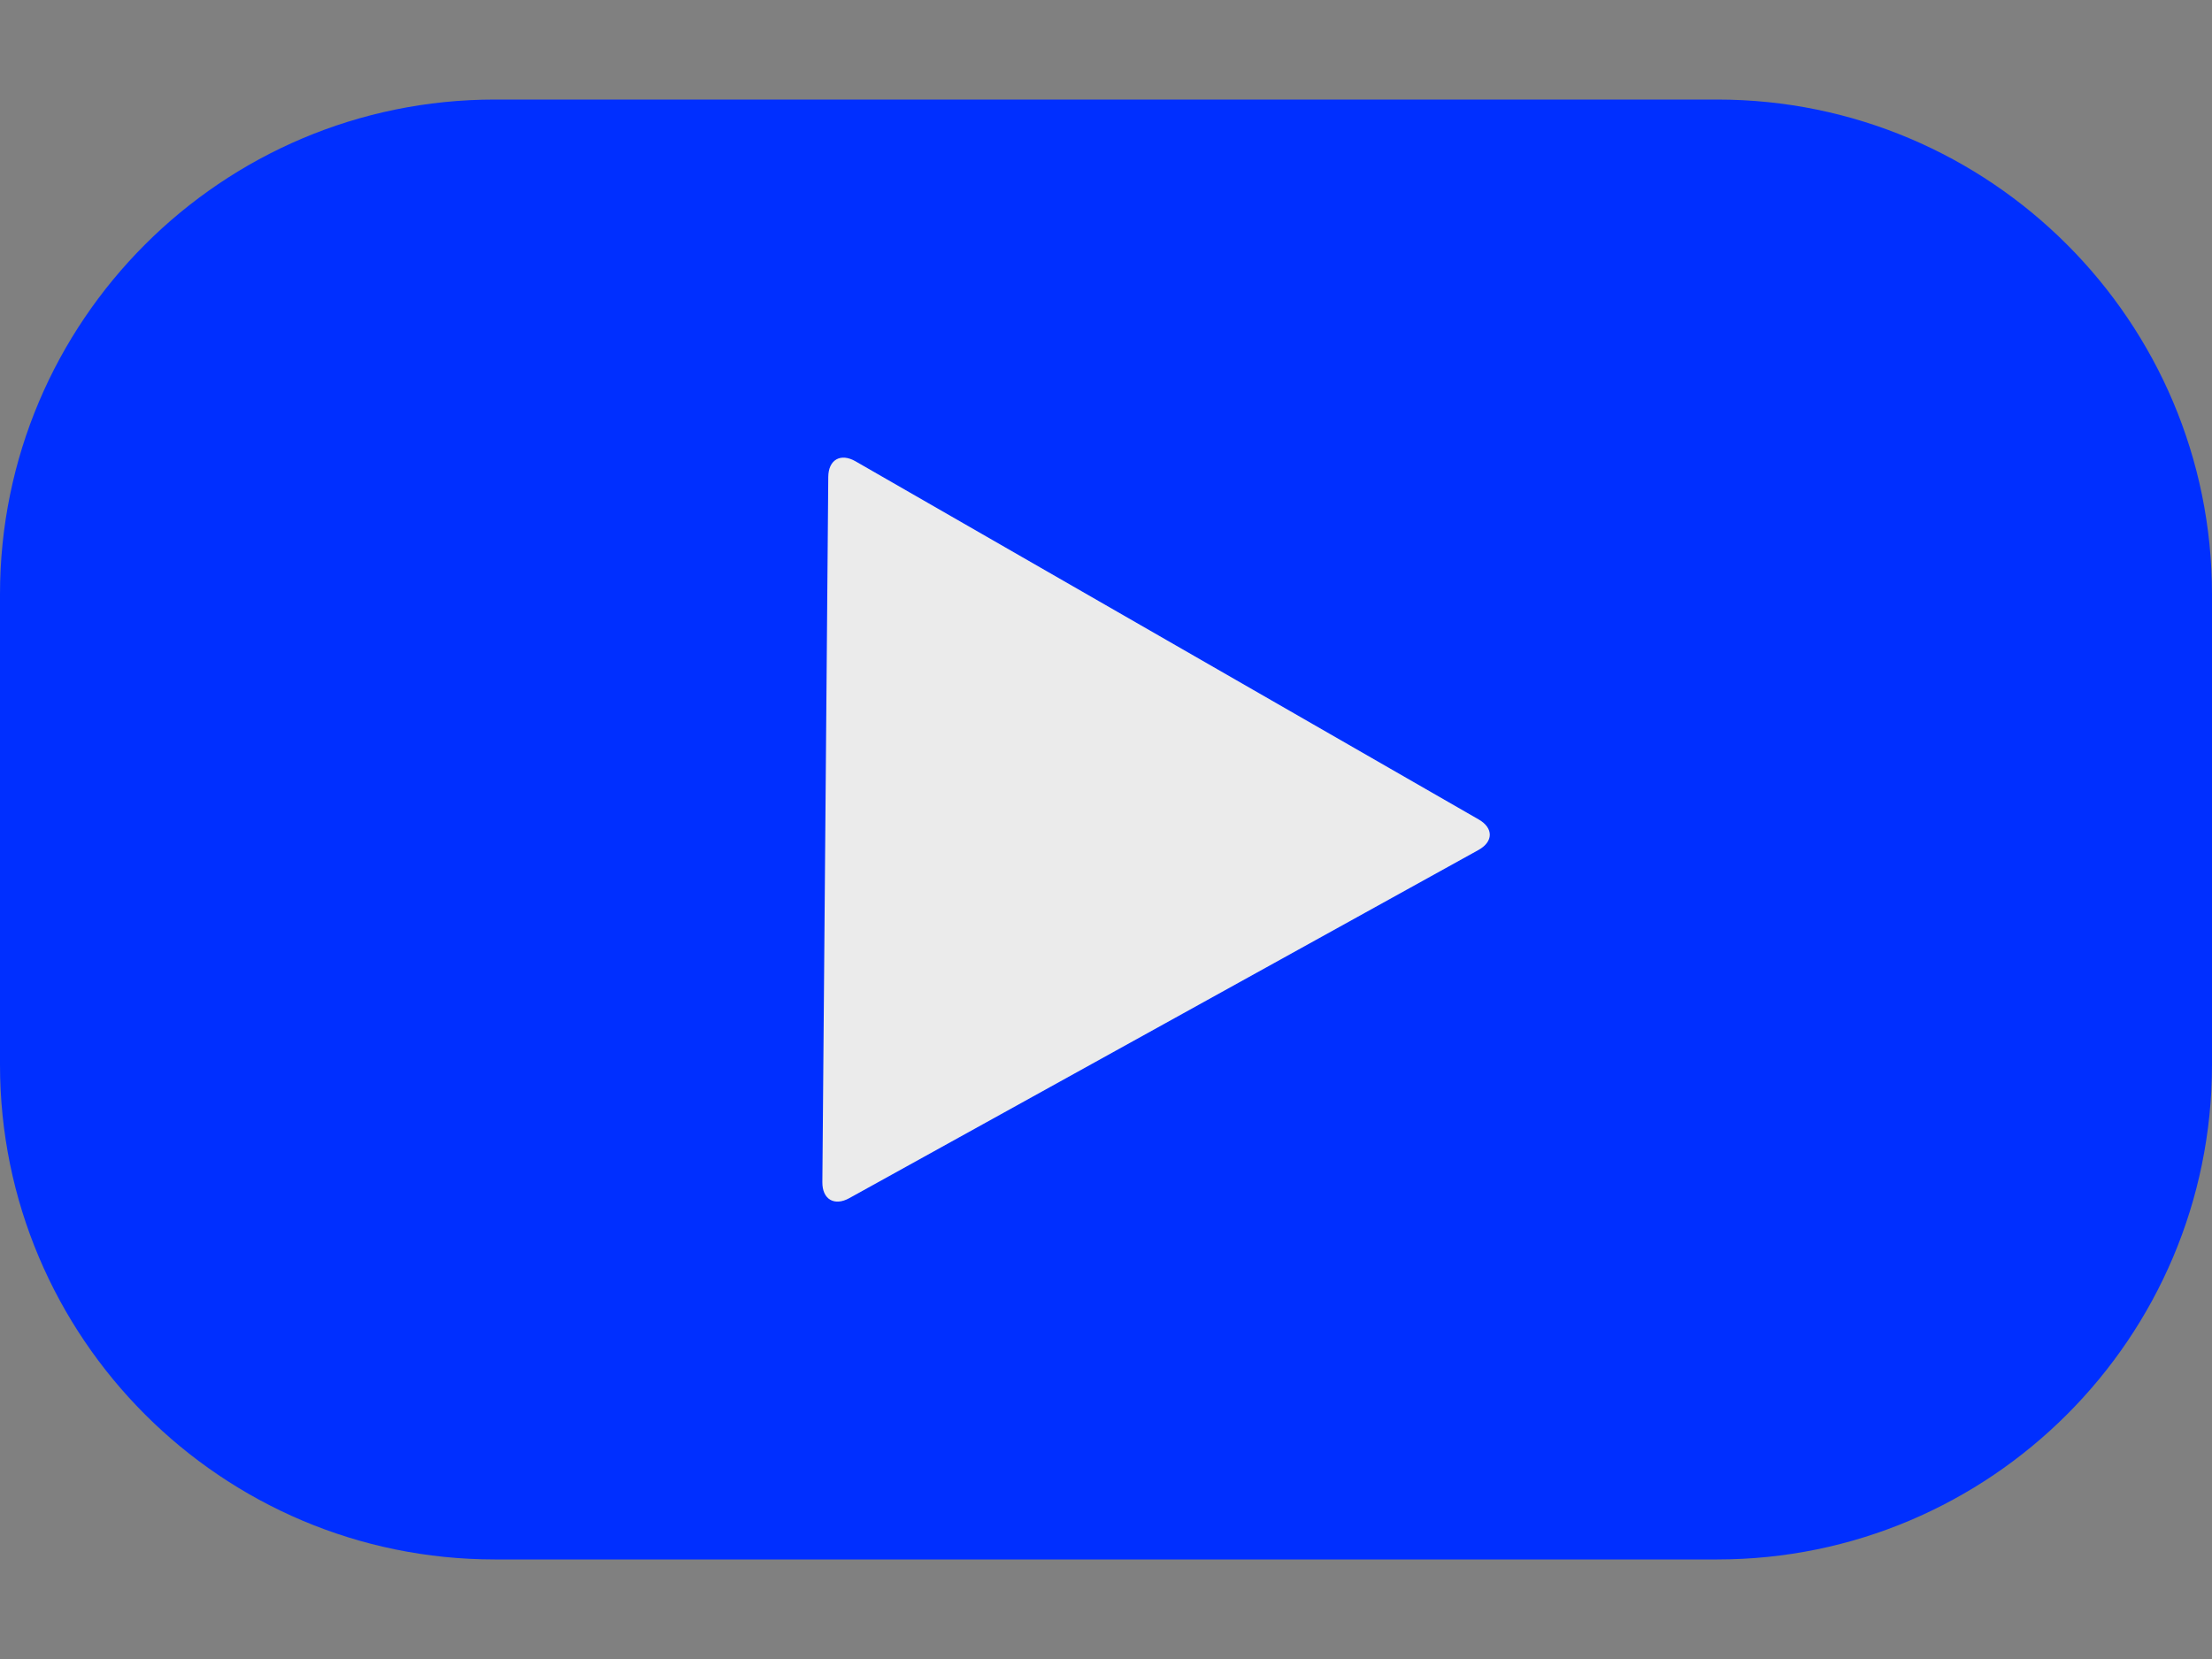 <?xml version="1.0" encoding="UTF-8" standalone="no"?><!-- Generator: Gravit.io --><svg xmlns="http://www.w3.org/2000/svg" xmlns:xlink="http://www.w3.org/1999/xlink" style="isolation:isolate" viewBox="0 0 800 600" width="800pt" height="600pt"><rect x="0" y="0" width="800" height="600" fill="#808080" stroke="none"/><defs><clipPath id="_clipPath_vZeiBYnBrtrLTn8sLXk5y0JDfXoO6GaL"><rect width="800" height="600"/></clipPath></defs><g clip-path="url(#_clipPath_vZeiBYnBrtrLTn8sLXk5y0JDfXoO6GaL)"><g><path d="M 178.962 36 L 621.038 36 C 719.81 36 800 116.19 800 214.962 L 800 385.038 C 800 483.81 719.81 564 621.038 564 L 178.962 564 C 80.19 564 0 483.81 0 385.038 L 0 214.962 C 0 116.19 80.19 36 178.962 36 Z" style="stroke:none;fill:#002FFF;stroke-miterlimit:10;"/><path d=" M 534.71 307.409 L 420.93 370.371 L 307.151 433.332 C 301.727 436.334 297.365 433.738 297.417 427.539 L 298.487 300 L 299.558 172.461 C 299.61 166.262 304.016 163.737 309.391 166.826 L 422.095 231.6 L 534.799 296.373 C 540.174 299.462 540.134 304.407 534.71 307.409 Z " fill="rgb(235,235,235)"/></g></g></svg>